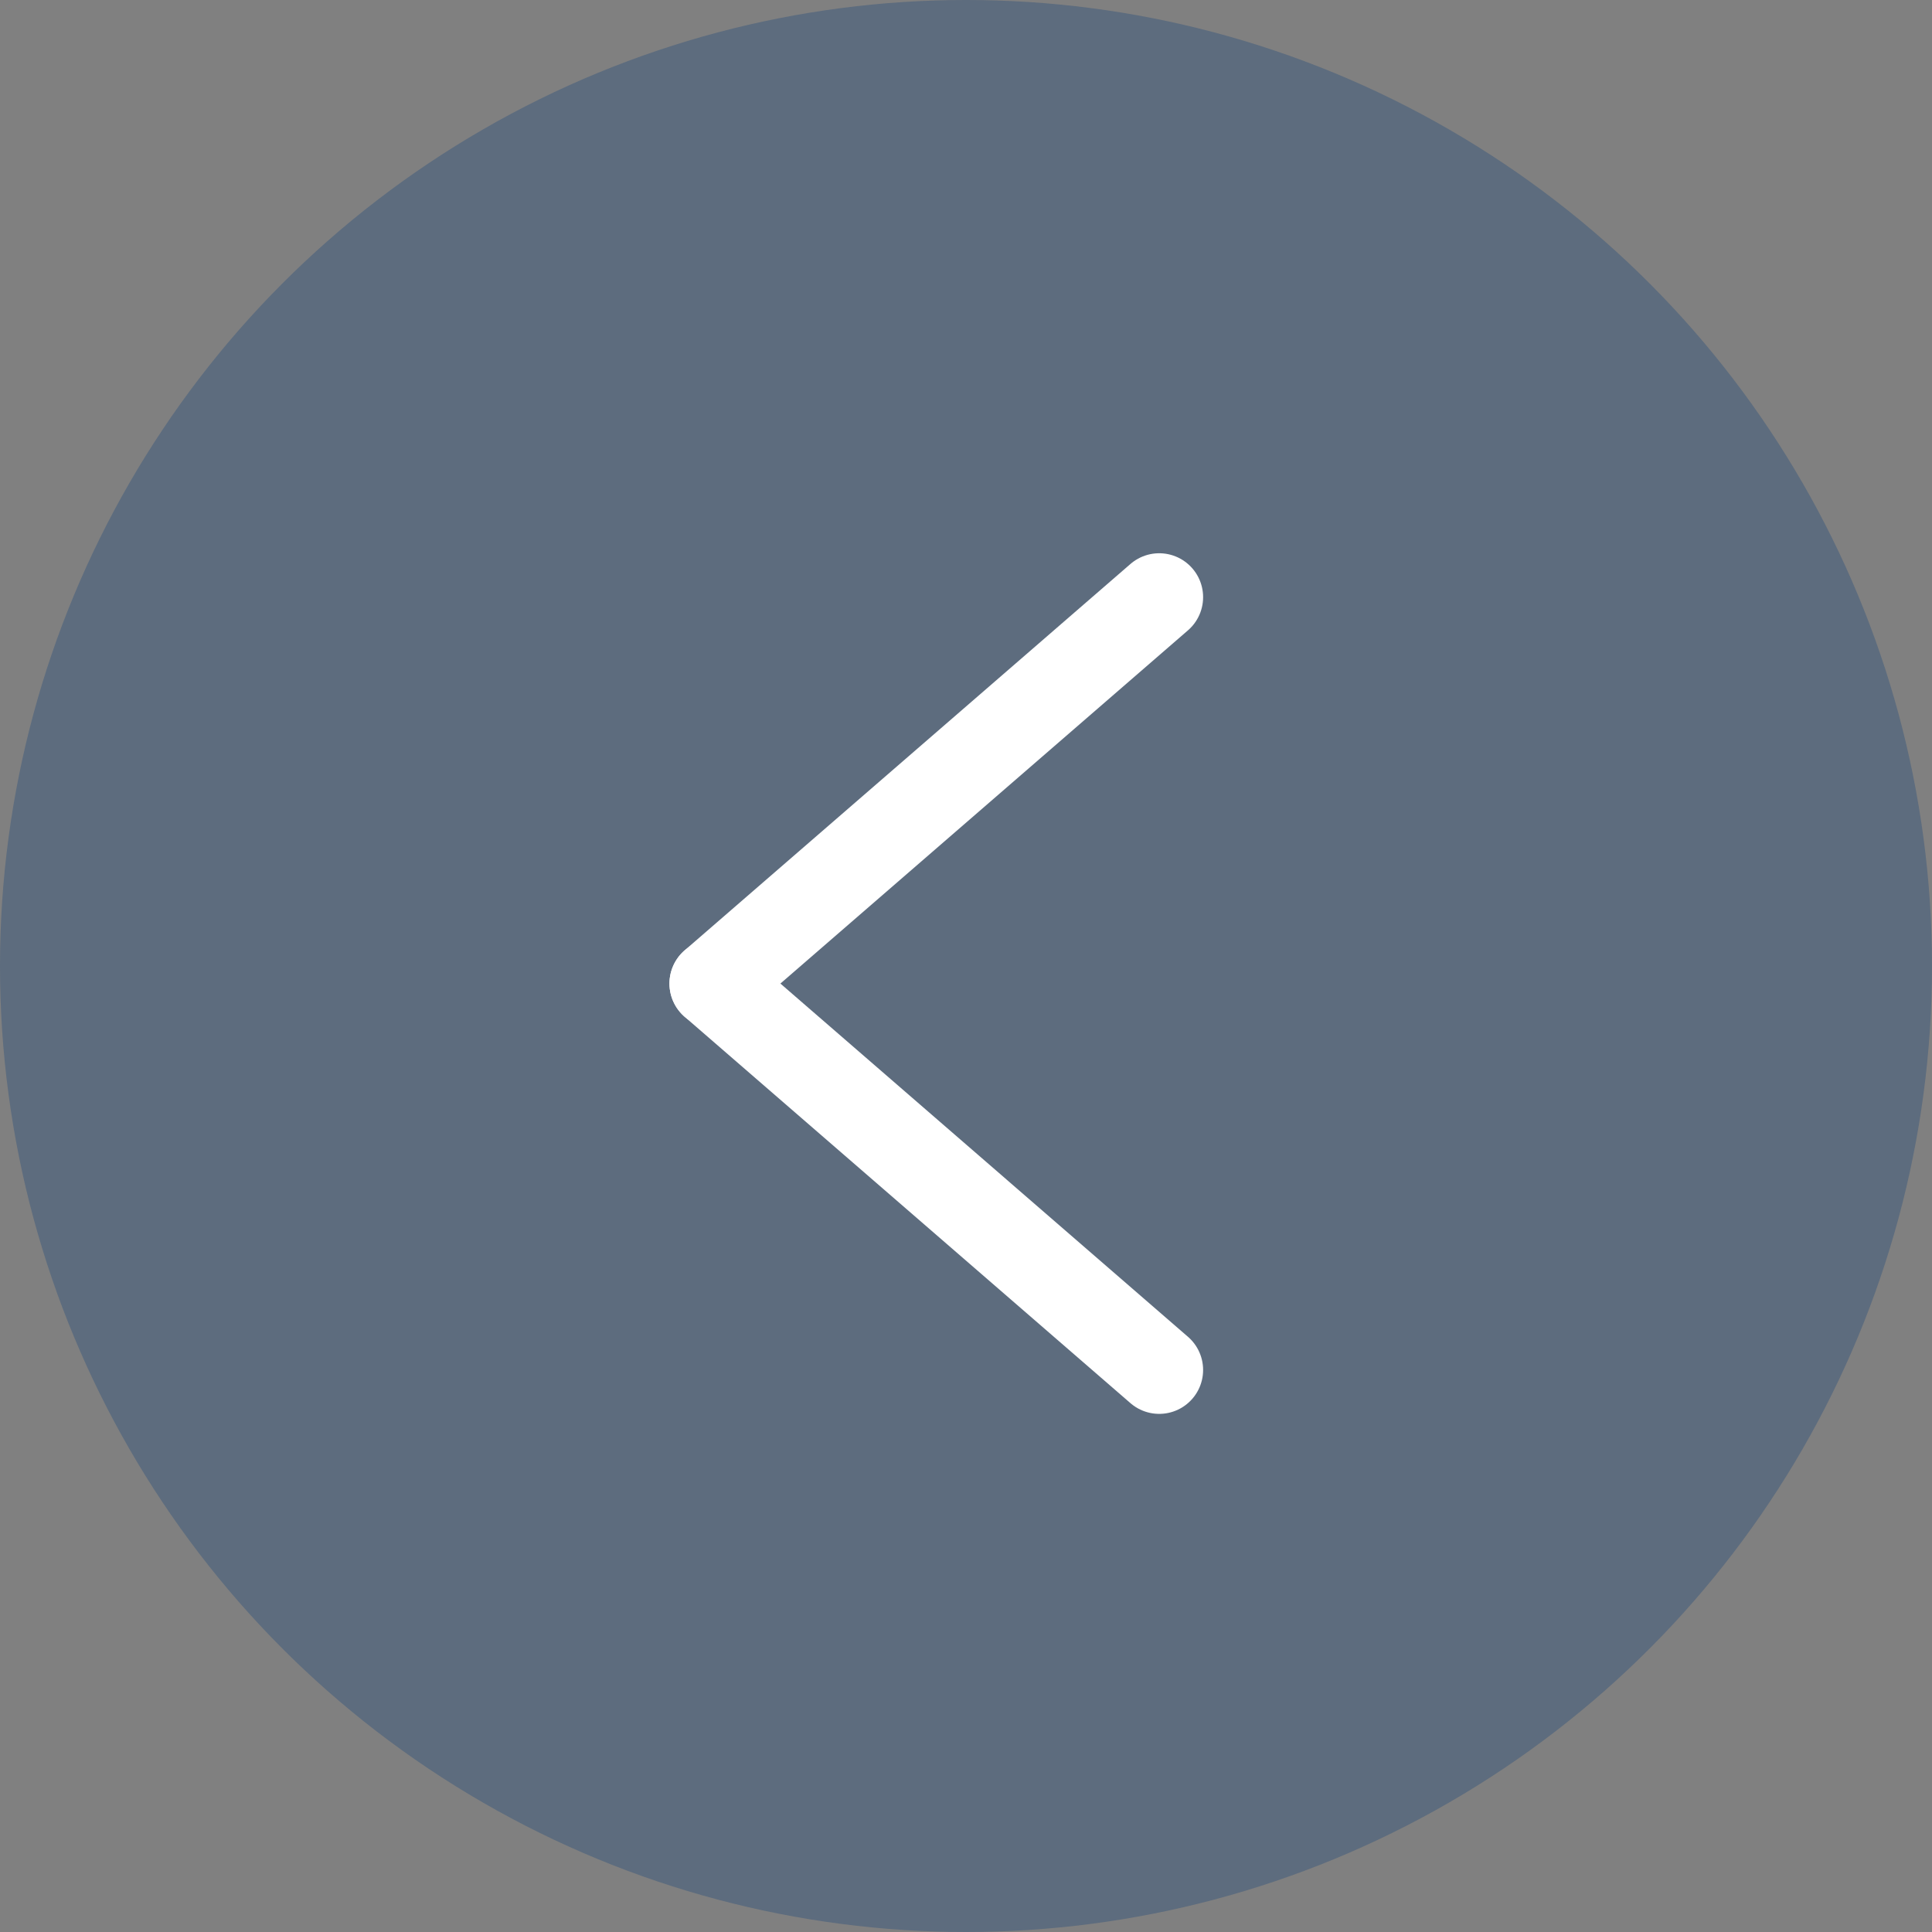 <svg width="55" height="55" viewBox="0 0 55 55" fill="none" xmlns="http://www.w3.org/2000/svg">
<rect x="0" y="0" width="55" height="55" fill="#808080" stroke="none"/>
<circle cx="27.5" cy="27.5" r="27.5" transform="rotate(180 27.5 27.5)" fill="#0C3C78" fill-opacity="0.3"/>
<path d="M33 17L20.308 28" stroke="white" stroke-width="2.5" stroke-linecap="round" stroke-linejoin="round"/>
<path d="M20.308 28L33 39" stroke="white" stroke-width="2.5" stroke-linecap="round" stroke-linejoin="round"/>
</svg>
